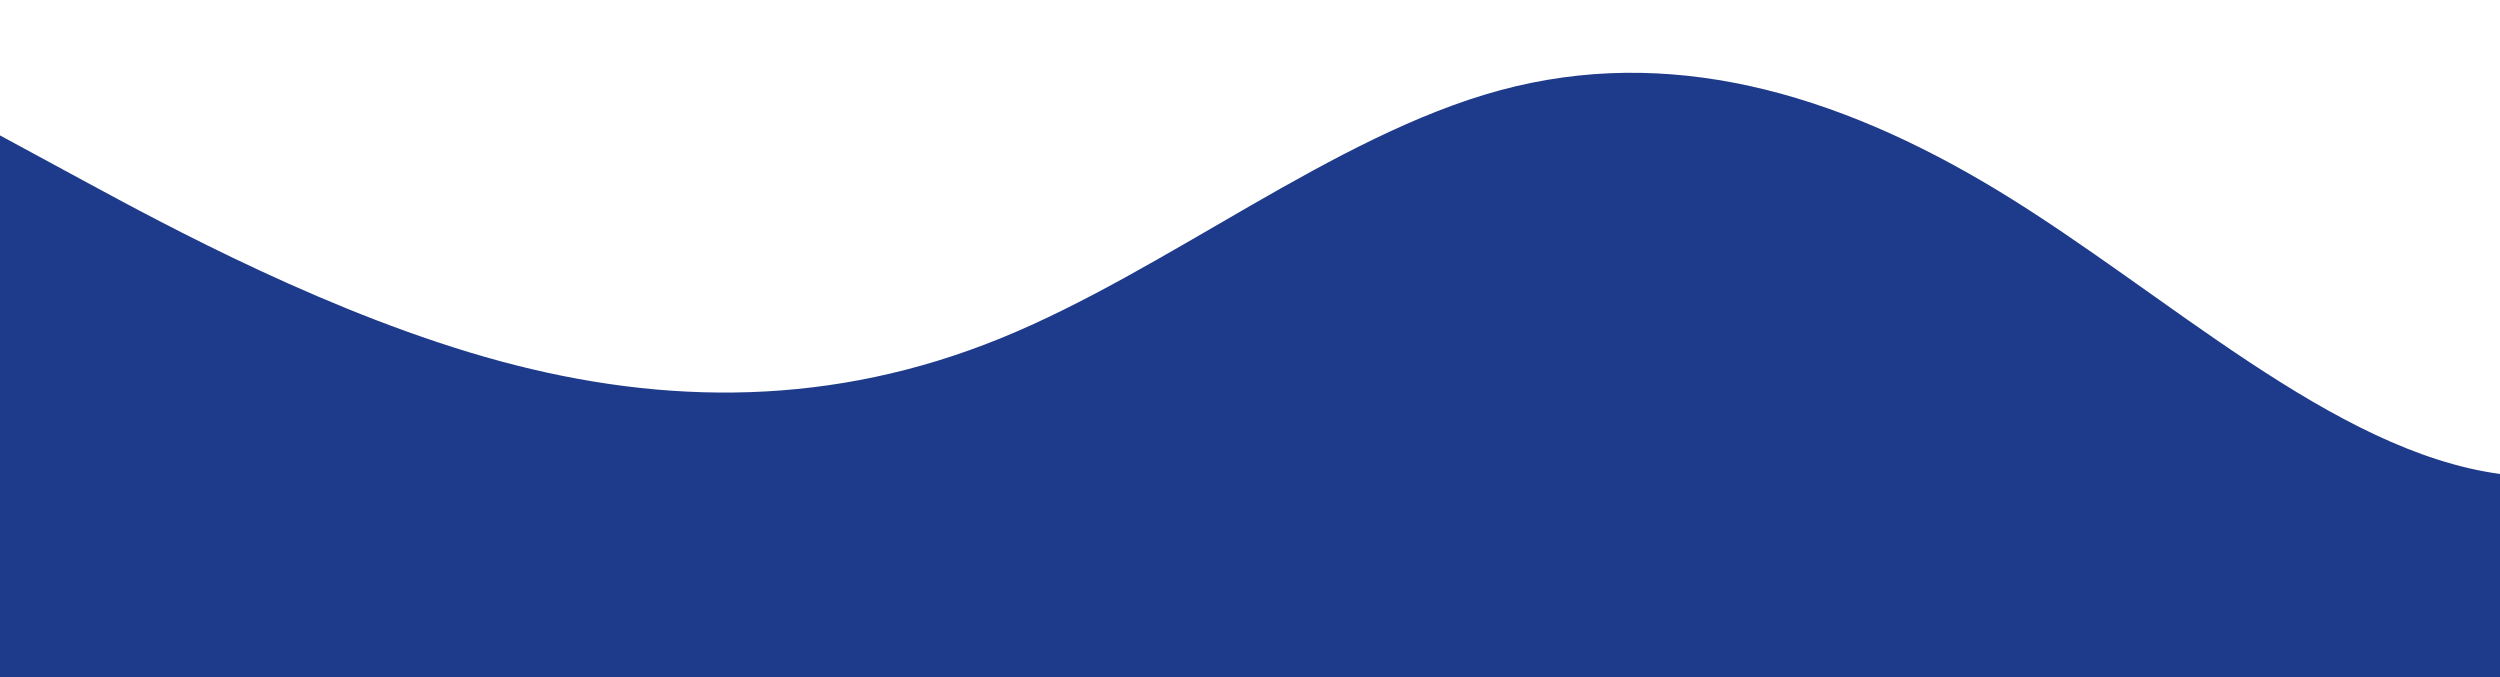 <svg id="wave" style="transform:rotate(180deg); transition: 0.3s" viewBox="0 0 1440 390" version="1.1" xmlns="http://www.w3.org/2000/svg"><defs><linearGradient id="sw-gradient-0" x1="0" x2="0" y1="1" y2="0"><stop stop-color="rgba(30, 58, 138, 1)" offset="0%"></stop><stop stop-color="rgba(30, 58, 138, 1)" offset="100%"></stop></linearGradient></defs><path style="transform:translate(0, 0px); opacity:1" fill="url(#sw-gradient-0)" d="M0,78L48,104C96,130,192,182,288,208C384,234,480,234,576,195C672,156,768,78,864,52C960,26,1056,52,1152,110.5C1248,169,1344,260,1440,273C1536,286,1632,221,1728,162.5C1824,104,1920,52,2016,65C2112,78,2208,156,2304,195C2400,234,2496,234,2592,221C2688,208,2784,182,2880,201.5C2976,221,3072,286,3168,260C3264,234,3360,117,3456,65C3552,13,3648,26,3744,39C3840,52,3936,65,4032,84.5C4128,104,4224,130,4320,123.5C4416,117,4512,78,4608,71.5C4704,65,4800,91,4896,97.5C4992,104,5088,91,5184,97.5C5280,104,5376,130,5472,117C5568,104,5664,52,5760,58.5C5856,65,5952,130,6048,156C6144,182,6240,169,6336,156C6432,143,6528,130,6624,117C6720,104,6816,91,6864,84.5L6912,78L6912,390L6864,390C6816,390,6720,390,6624,390C6528,390,6432,390,6336,390C6240,390,6144,390,6048,390C5952,390,5856,390,5760,390C5664,390,5568,390,5472,390C5376,390,5280,390,5184,390C5088,390,4992,390,4896,390C4800,390,4704,390,4608,390C4512,390,4416,390,4320,390C4224,390,4128,390,4032,390C3936,390,3840,390,3744,390C3648,390,3552,390,3456,390C3360,390,3264,390,3168,390C3072,390,2976,390,2880,390C2784,390,2688,390,2592,390C2496,390,2400,390,2304,390C2208,390,2112,390,2016,390C1920,390,1824,390,1728,390C1632,390,1536,390,1440,390C1344,390,1248,390,1152,390C1056,390,960,390,864,390C768,390,672,390,576,390C480,390,384,390,288,390C192,390,96,390,48,390L0,390Z"></path></svg>